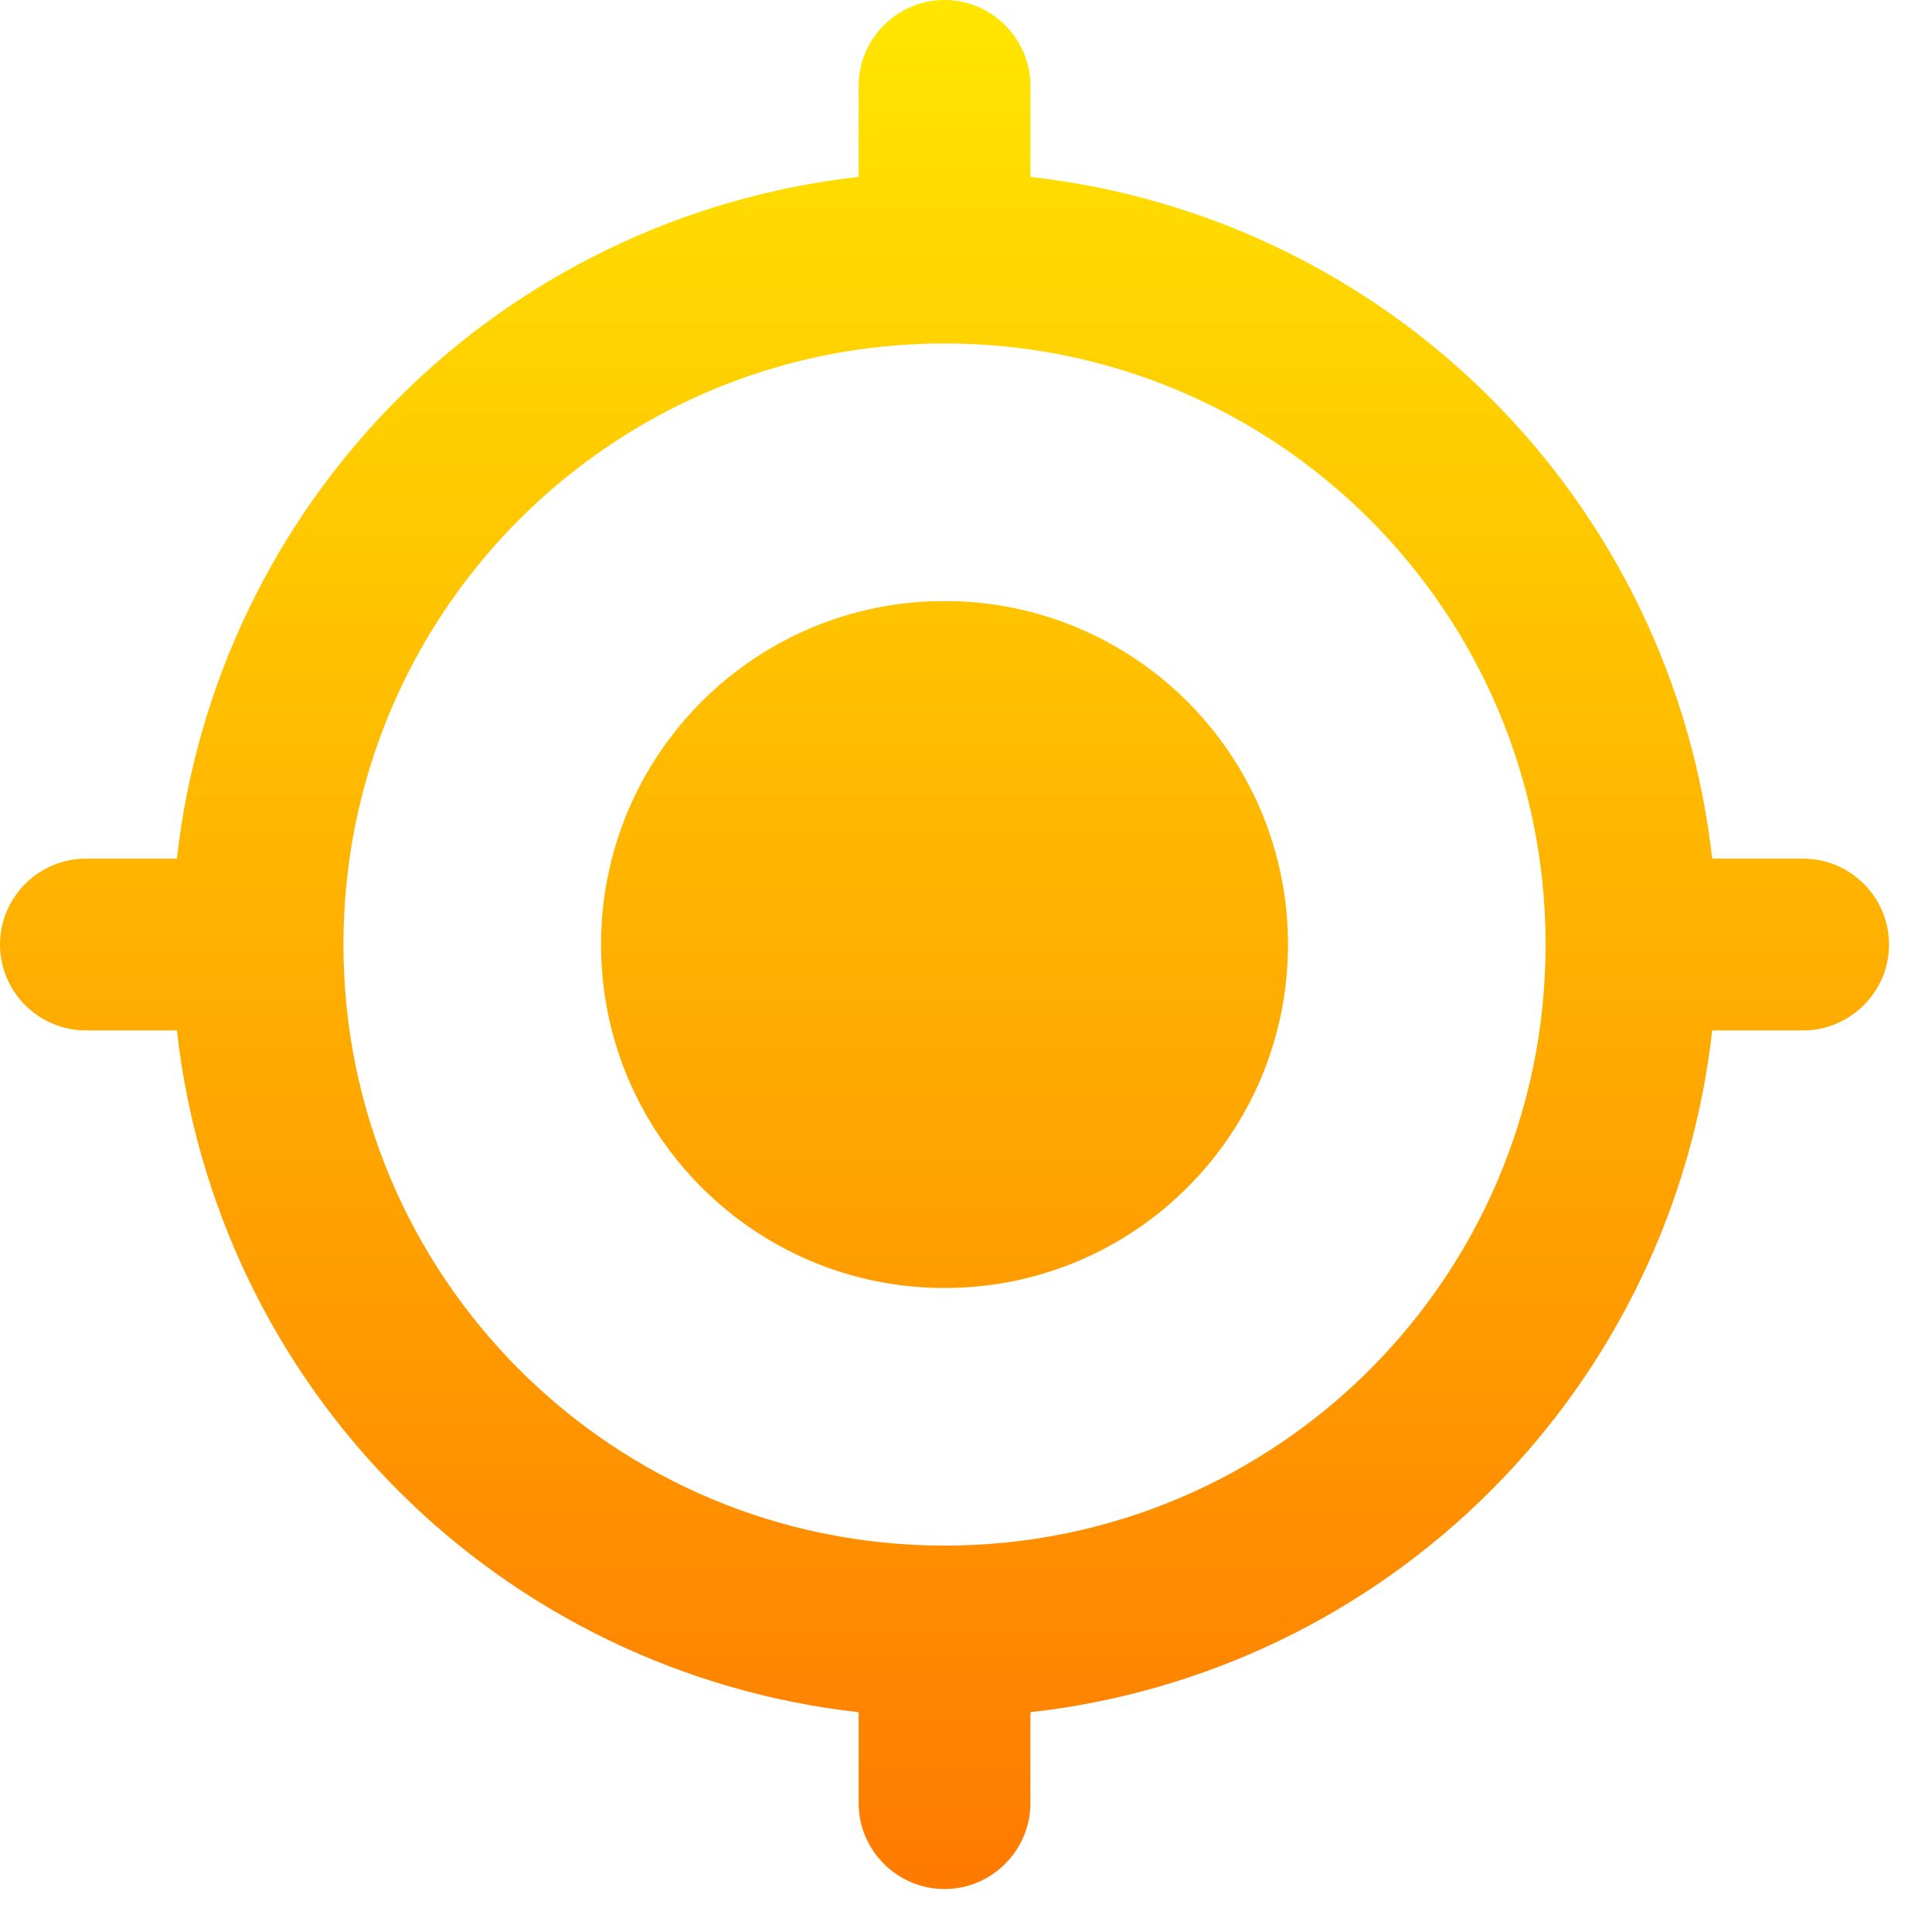 <svg width="30" height="30" viewBox="0 0 30 30" fill="none" xmlns="http://www.w3.org/2000/svg">
<path d="M14.667 9.333C11.72 9.333 9.333 11.72 9.333 14.667C9.333 17.613 11.72 20 14.667 20C17.613 20 20 17.613 20 14.667C20 11.72 17.613 9.333 14.667 9.333ZM26.587 13.333C26.285 10.63 25.072 8.109 23.148 6.185C21.225 4.261 18.704 3.049 16 2.747V1.333C16 0.6 15.4 0 14.667 0C13.933 0 13.333 0.6 13.333 1.333V2.747C10.63 3.049 8.109 4.261 6.185 6.185C4.261 8.109 3.049 10.63 2.747 13.333H1.333C0.6 13.333 0 13.933 0 14.667C0 15.4 0.6 16 1.333 16H2.747C3.049 18.704 4.261 21.225 6.185 23.148C8.109 25.072 10.63 26.285 13.333 26.587V28C13.333 28.733 13.933 29.333 14.667 29.333C15.4 29.333 16 28.733 16 28V26.587C18.704 26.285 21.225 25.072 23.148 23.148C25.072 21.225 26.285 18.704 26.587 16H28C28.733 16 29.333 15.4 29.333 14.667C29.333 13.933 28.733 13.333 28 13.333H26.587ZM14.667 24C9.507 24 5.333 19.827 5.333 14.667C5.333 9.507 9.507 5.333 14.667 5.333C19.827 5.333 24 9.507 24 14.667C24 19.827 19.827 24 14.667 24Z" fill="url(#paint0_linear_7_1276)"/>
<defs>
<linearGradient id="paint0_linear_7_1276" x1="14.667" y1="0" x2="14.667" y2="29.333" gradientUnits="userSpaceOnUse">
<stop stop-color="#FFE600"/>
<stop offset="1" stop-color="#FF7A00"/>
</linearGradient>
</defs>
</svg>
